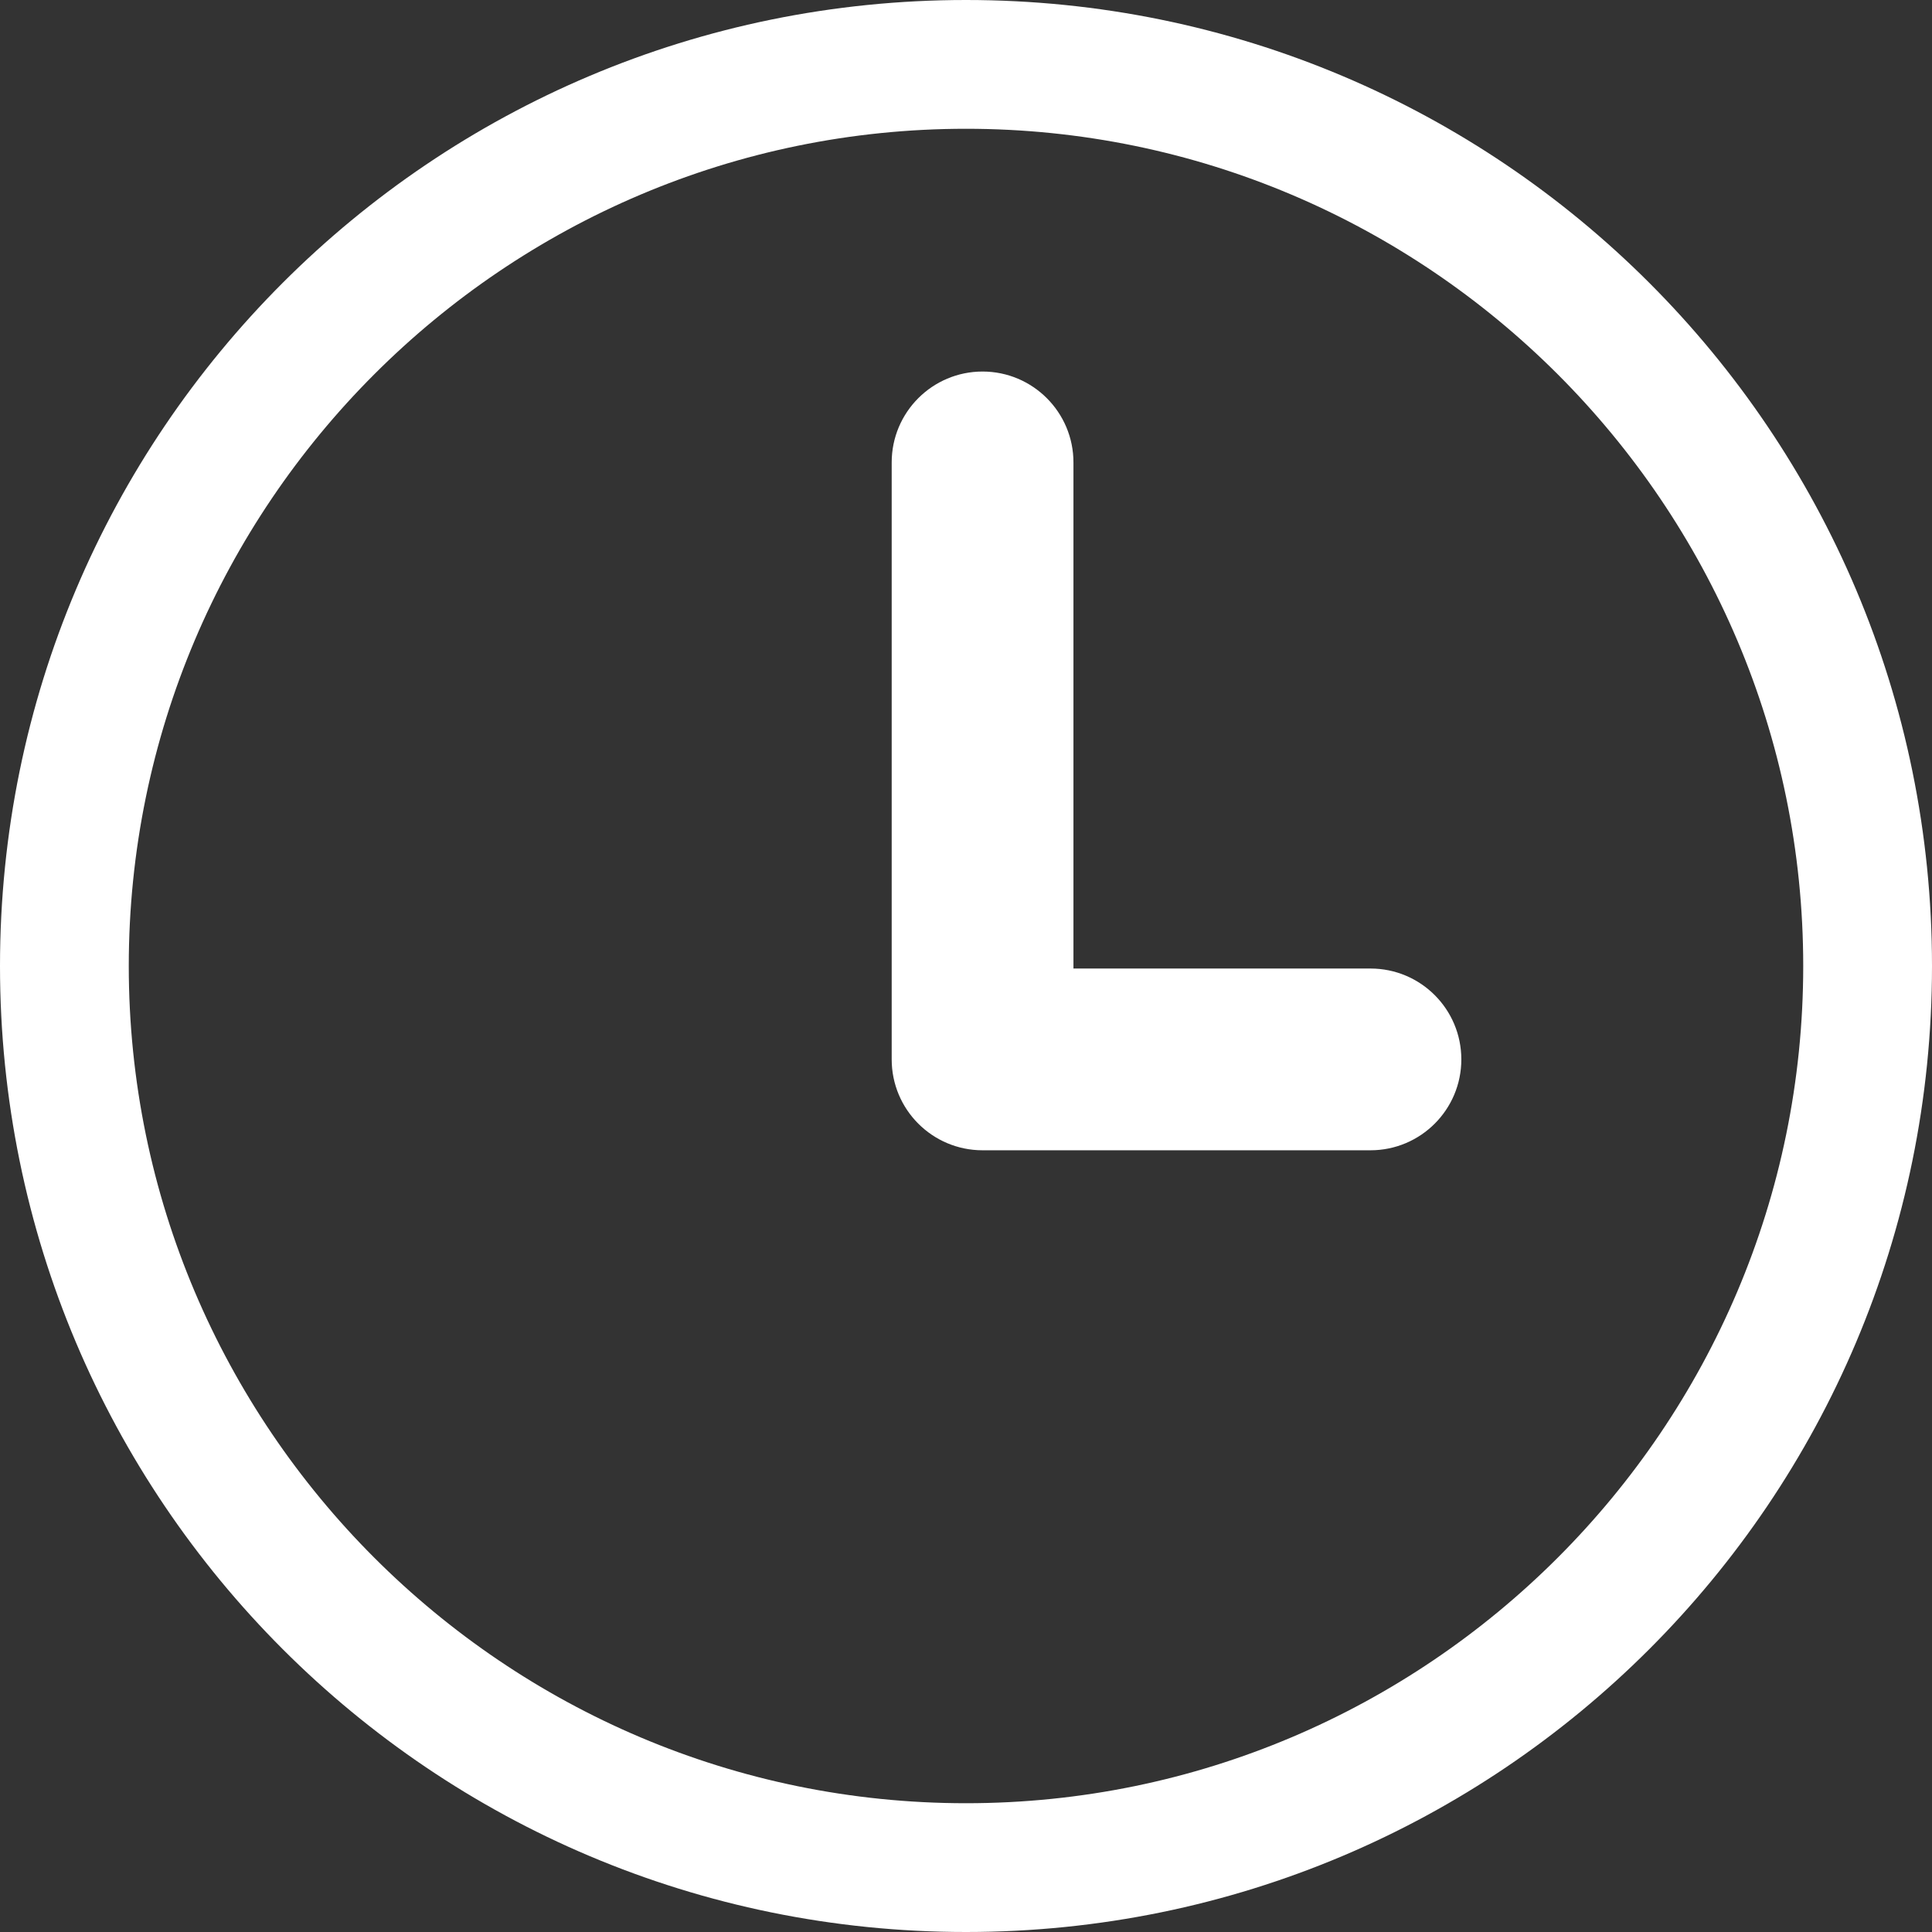 <svg width="26" height="26" viewBox="0 0 26 26" fill="none" xmlns="http://www.w3.org/2000/svg">
<rect x="0" y="0" width="26" height="26" fill="#333333" stroke="none"/>
<path d="M13 0C5.815 0 0 5.814 0 13C0 20.185 5.814 26 13 26C20.185 26 26 20.186 26 13C26 5.815 20.186 0 13 0ZM13 24.267C6.788 24.267 1.733 19.212 1.733 13C1.733 6.788 6.788 1.733 13 1.733C19.212 1.733 24.267 6.788 24.267 13C24.267 19.212 19.212 24.267 13 24.267Z" fill="white"/>
<path d="M18.443 13.034H14.446V6.223C14.446 5.548 13.898 5 13.223 5C12.547 5 12 5.548 12 6.223V14.257C12 14.932 12.547 15.48 13.223 15.48H18.443C19.119 15.48 19.666 14.932 19.666 14.257C19.666 13.581 19.119 13.034 18.443 13.034Z" fill="white"/>
</svg>
